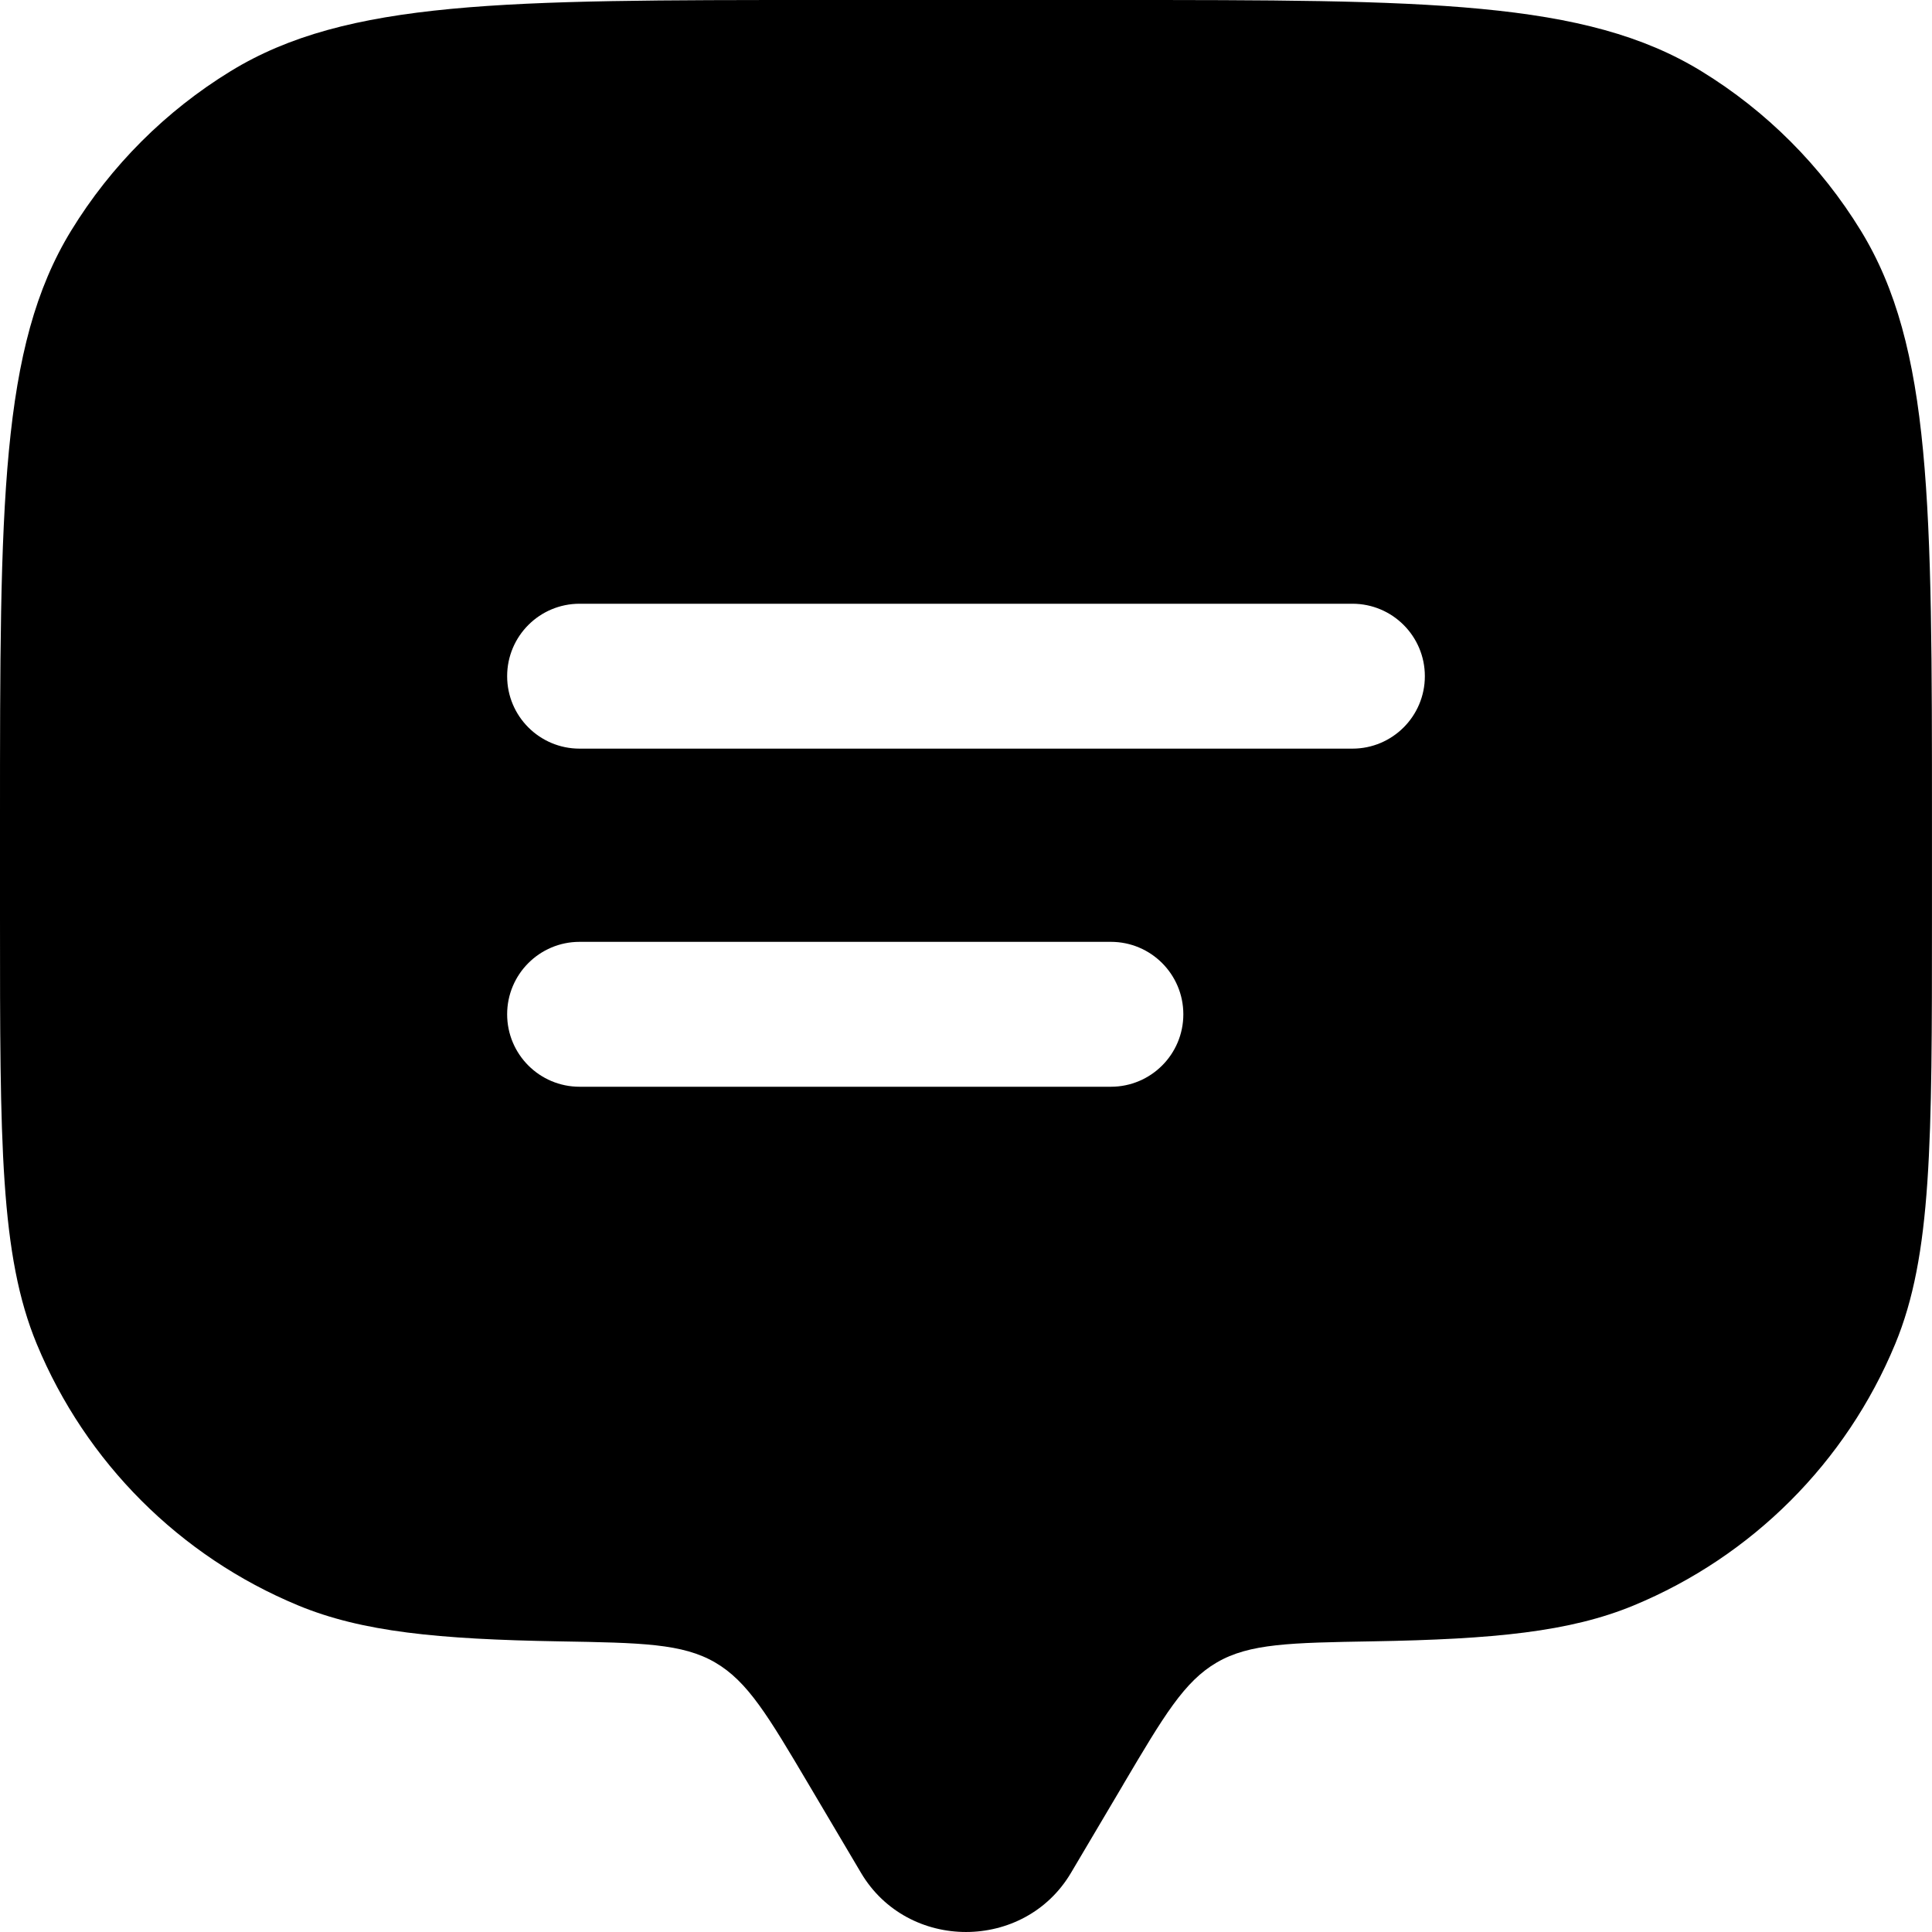 <?xml version="1.0" encoding="UTF-8"?>
<svg id="Layer_1" data-name="Layer 1" xmlns="http://www.w3.org/2000/svg" viewBox="0 0 666.67 666.66">
  <defs>
    <style>
      .cls-1 {
        fill-rule: evenodd;
        stroke-width: 0px;
      }
    </style>
  </defs>
  <g id="SVGRepo_iconCarrier" data-name="SVGRepo iconCarrier">
    <path class="cls-1" d="M387.63,615.73l-18.07,30.53c-16.11,27.21-56.34,27.21-72.45,0l-18.07-30.53c-14.02-23.68-21.02-35.52-32.28-42.07-11.26-6.55-25.43-6.79-53.77-7.28-41.85-.72-68.09-3.29-90.1-12.4-40.84-16.92-73.28-49.36-90.2-90.2C0,433.15,0,394.32,0,316.67v-33.33C0,174.22,0,119.66,24.56,79.58c13.74-22.43,32.6-41.28,55.02-55.02C119.66,0,174.22,0,283.33,0h100c109.11,0,163.67,0,203.75,24.56,22.43,13.74,41.28,32.6,55.02,55.02,24.56,40.08,24.56,94.64,24.56,203.75v33.33c0,77.66,0,116.49-12.69,147.11-16.92,40.84-49.36,73.28-90.2,90.2-22.01,9.12-48.25,11.68-90.1,12.4-28.35.49-42.52.73-53.77,7.28-11.26,6.55-18.27,18.39-32.28,42.07ZM200,325c-13.81,0-25,11.19-25,25s11.19,25,25,25h183.33c13.81,0,25-11.19,25-25s-11.19-25-25-25h-183.33ZM175,233.33c0-13.81,11.19-25,25-25h266.67c13.81,0,25,11.19,25,25s-11.19,25-25,25H200c-13.81,0-25-11.19-25-25Z"/>
  </g>
</svg>